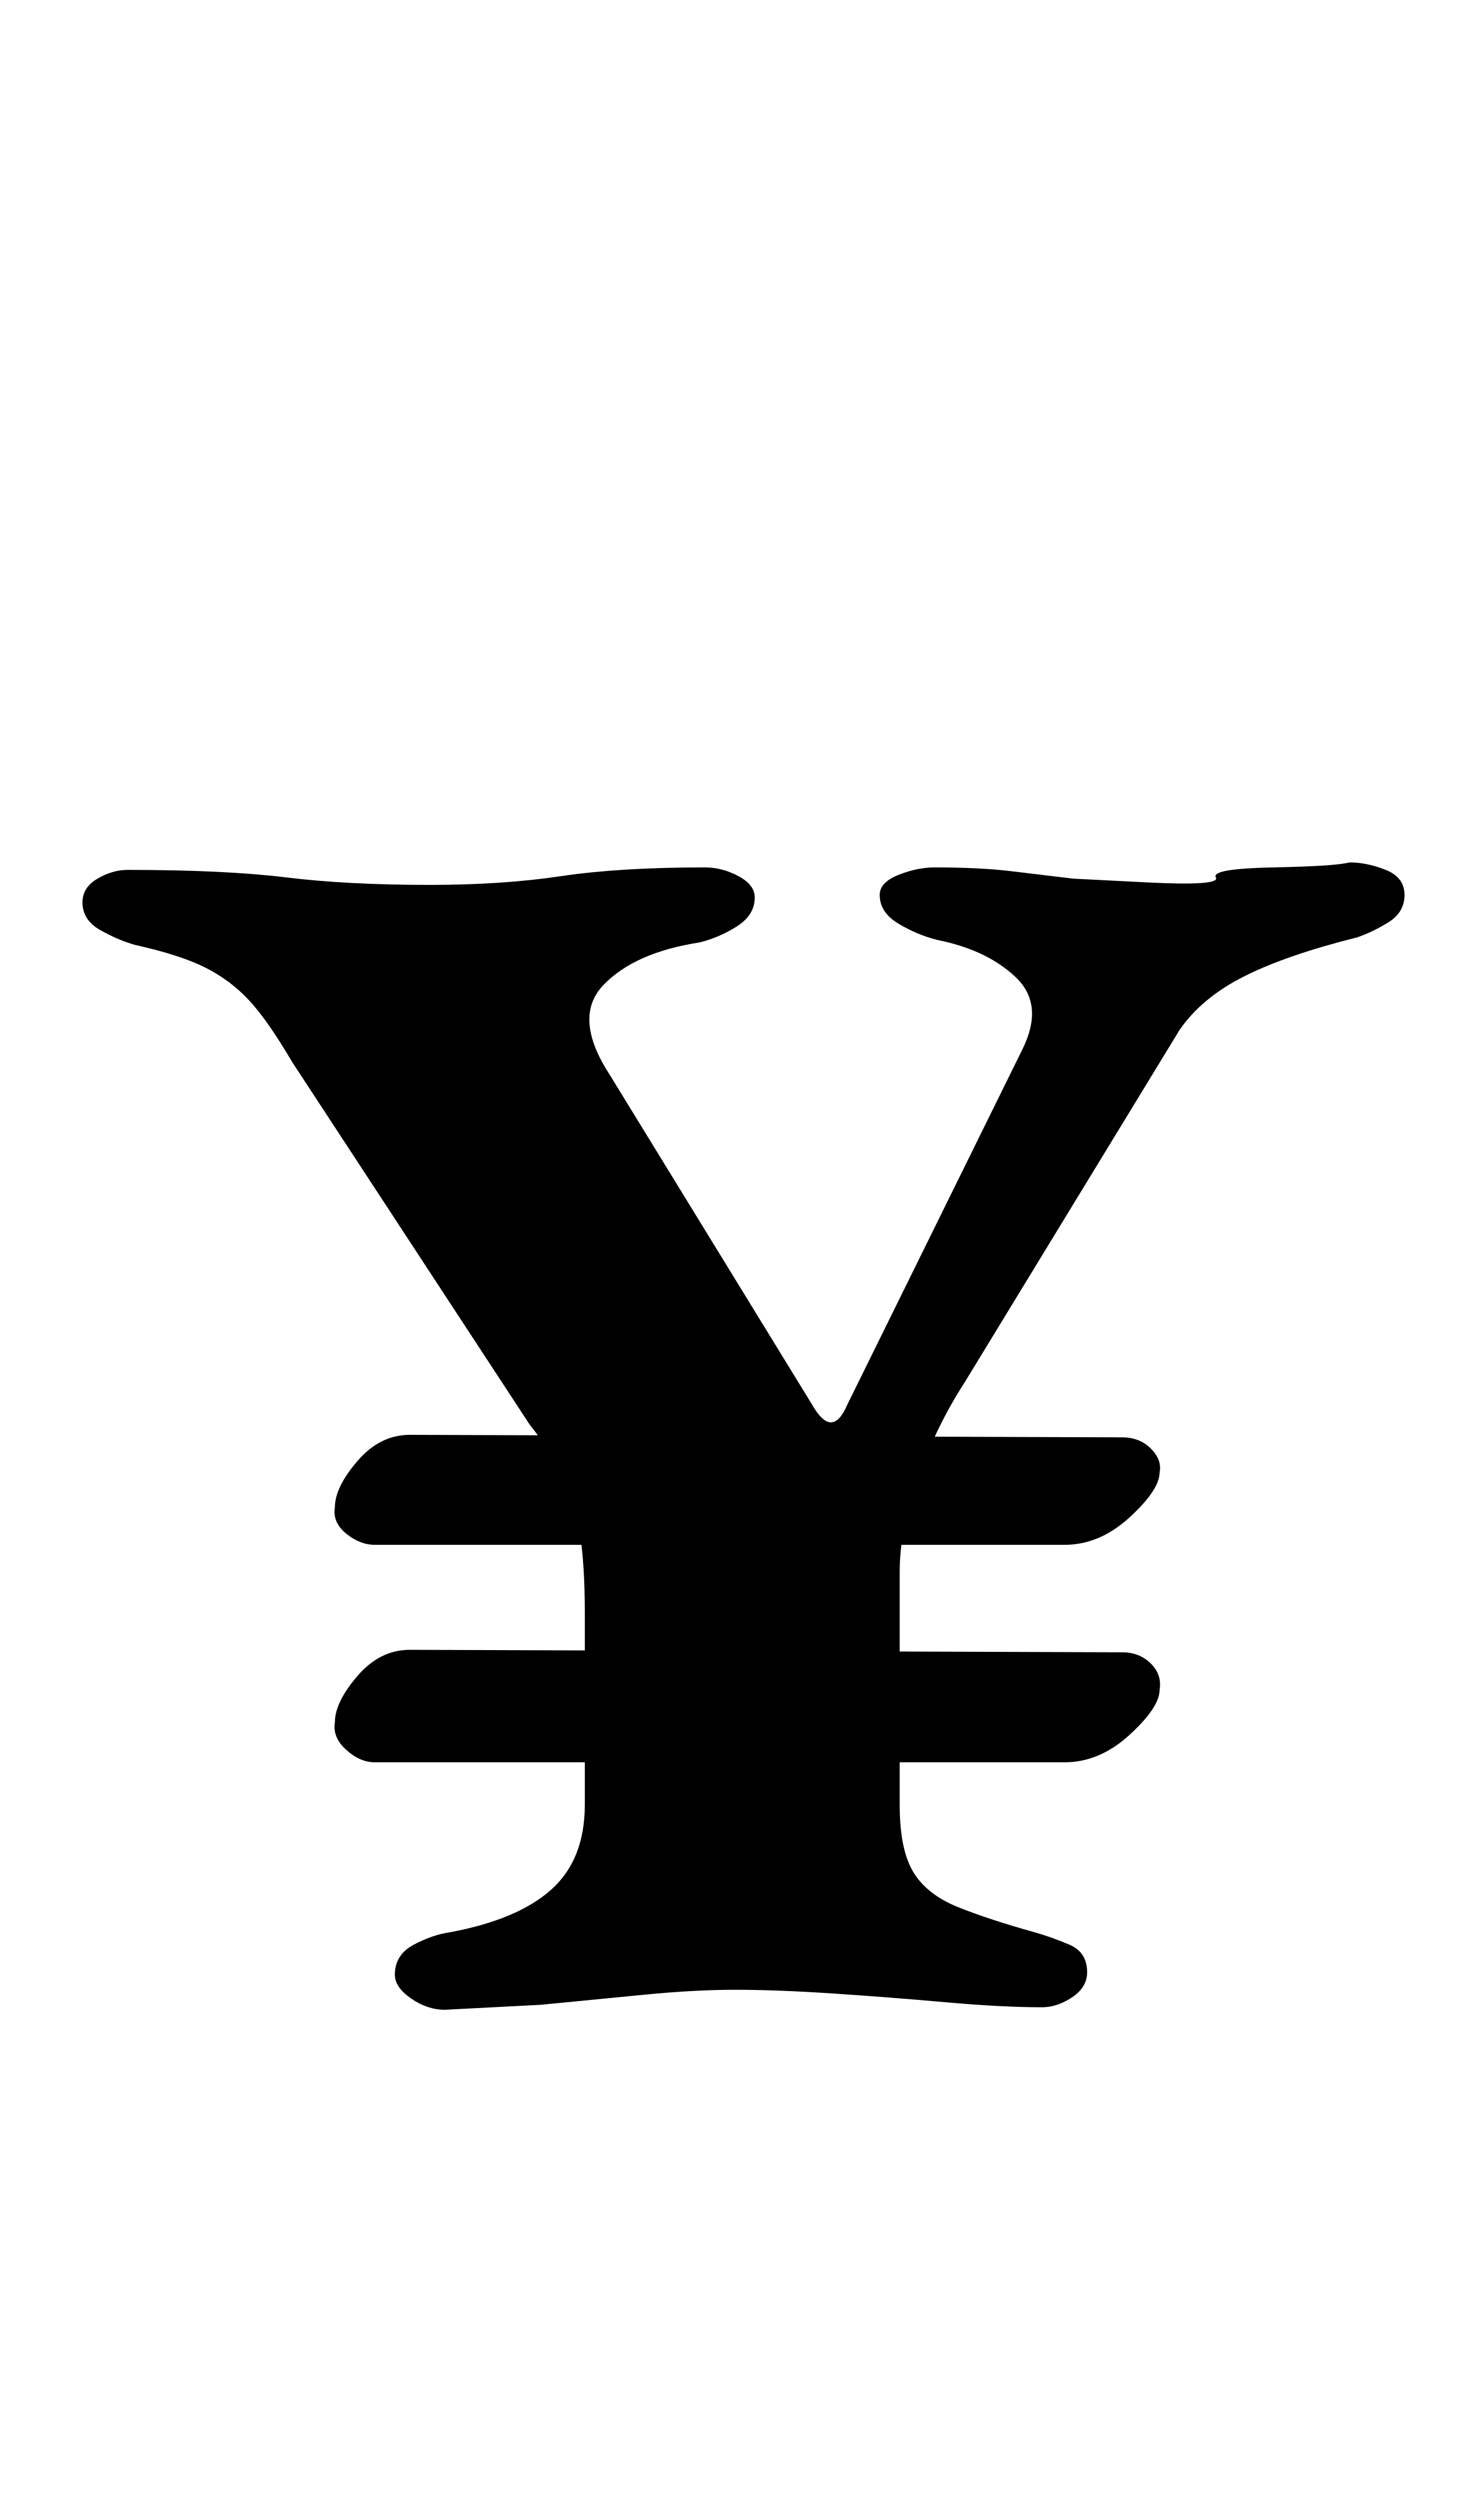 <?xml version="1.0" standalone="no"?>
<!DOCTYPE svg PUBLIC "-//W3C//DTD SVG 1.1//EN" "http://www.w3.org/Graphics/SVG/1.1/DTD/svg11.dtd" >
<svg xmlns="http://www.w3.org/2000/svg" xmlns:xlink="http://www.w3.org/1999/xlink" version="1.1" viewBox="-10 0 585 1000">
  <g transform="matrix(1 0 0 -1 0 800)">
   <path fill="currentColor"
d="M140 182q-6 0 -11.5 4.5t-4.5 10.5q0 8 9 18.5t21 10.5l285 -1q7 0 11.5 -4.5t3.5 -9.5q0 -7 -12 -18t-26 -11h-276zM140 95q-6 0 -11.5 5t-4.5 11q0 8 9 18.5t21 10.5l285 -1q7 0 11.5 -4.5t3.5 -10.5q0 -7 -12 -18t-26 -11h-276zM168 -4q-7 0 -13.5 4.5t-6.5 9.5
q0 8 7.5 12t14.5 5q27 5 40.5 17t13.5 34v77q0 19 -2 32t-7 23t-13 20l-95 145q-10 17 -17.5 25t-17.5 13t-28 9q-7 2 -14 6t-7 11q0 6 6 9.5t12 3.5q39 0 63.5 -3t57.5 -3q29 0 52.5 3.5t57.5 3.5q7 0 13.5 -3.5t6.5 -8.5q0 -7 -7 -11.5t-15 -6.5q-26 -4 -38.5 -17t2.5 -36
l81 -132q4 -7 7.5 -7t6.5 7l70 142q9 18 -2.5 29t-31.5 15q-8 2 -15.5 6.5t-7.5 11.5q0 5 7.5 8t14.5 3q18 0 30.5 -1.5l25 -3t29.5 -1.5t27.5 2t23 4t30.5 2q7 0 14.5 -3t7.5 -10t-6.5 -11t-12.5 -6q-28 -7 -45 -15.5t-26 -21.5l-86 -141q-11 -17 -18.5 -37.5t-7.5 -38.5
v-93q0 -18 5.5 -27t18 -14t30.5 -10q7 -2 14 -5t7 -11q0 -6 -6 -10t-12 -4q-16 0 -38.5 2t-45 3.5t-39.5 1.5q-16 0 -36.5 -2l-41 -4t-38.5 -2z" />
  </g>

</svg>
